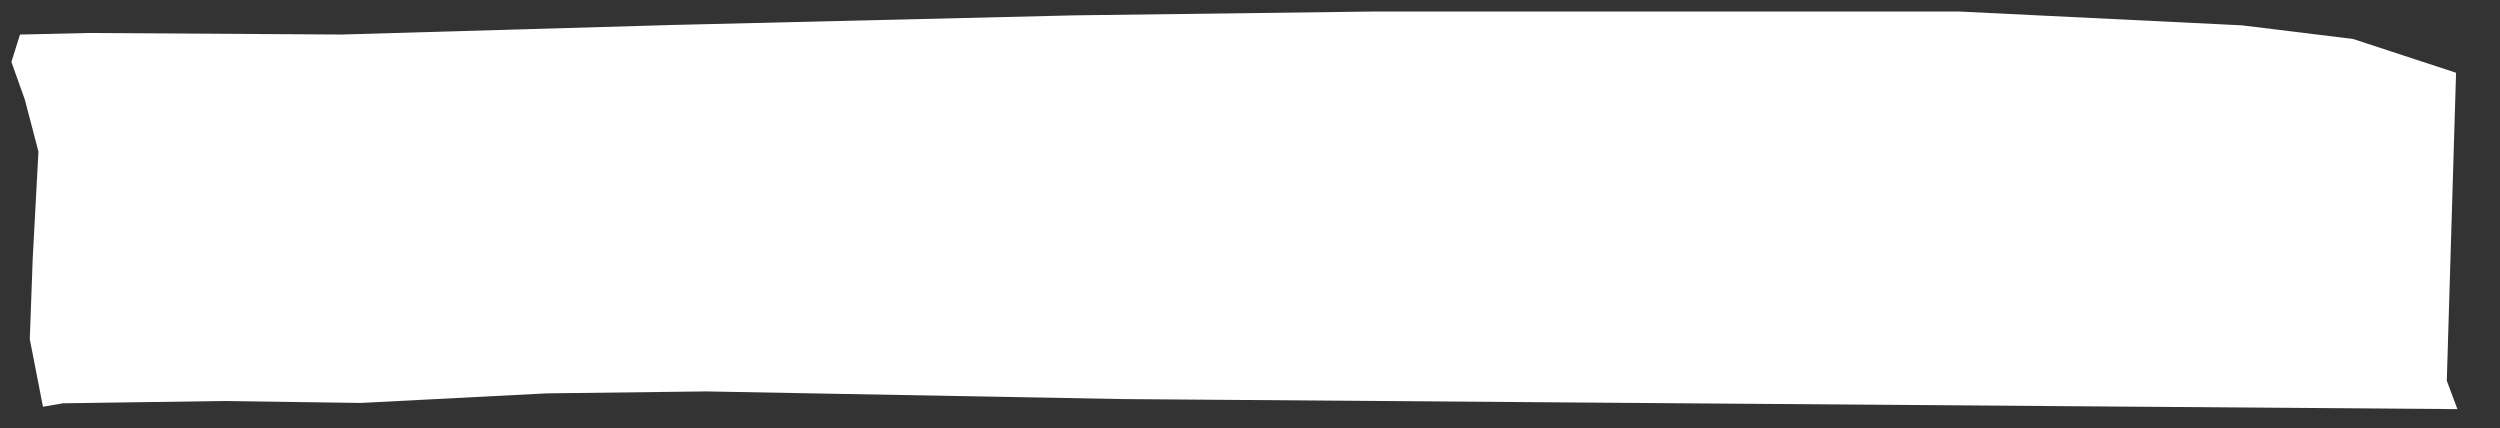<?xml version="1.0" encoding="UTF-8" standalone="no"?>
<svg
   xmlns:osb="http://www.openswatchbook.org/uri/2009/osb"
   xmlns:dc="http://purl.org/dc/elements/1.1/"
   xmlns:cc="http://creativecommons.org/ns#"
   xmlns:rdf="http://www.w3.org/1999/02/22-rdf-syntax-ns#"
   xmlns:svg="http://www.w3.org/2000/svg"
   xmlns="http://www.w3.org/2000/svg"
   xmlns:sodipodi="http://sodipodi.sourceforge.net/DTD/sodipodi-0.dtd"
   xmlns:inkscape="http://www.inkscape.org/namespaces/inkscape"
   sodipodi:docname="slide22-hello-name-background.svg"
   inkscape:version="1.0beta1 (32d4812, 2019-09-19)"
   id="svg18108"
   version="1.1"
   viewBox="0 0 82.899 14.194"
   height="14.194mm"
   width="82.899mm">
  <rect x="0" y="0" width="82.899" height="14.194" fill="#333333" stroke="none"/>
  <defs
     id="defs18102">
    <linearGradient
       osb:paint="solid"
       id="linearGradient18705">
      <stop
         id="stop18703"
         offset="0"
         style="stop-color:#000000;stop-opacity:1;" />
    </linearGradient>
  </defs>
  <sodipodi:namedview
     inkscape:window-maximized="0"
     inkscape:window-y="23"
     inkscape:window-x="0"
     inkscape:window-height="770"
     inkscape:window-width="1440"
     showgrid="false"
     inkscape:document-rotation="0"
     inkscape:current-layer="layer1"
     inkscape:document-units="mm"
     inkscape:cy="7.3800822"
     inkscape:cx="245.79367"
     inkscape:zoom="8.1559551"
     inkscape:pageshadow="2"
     inkscape:pageopacity="0.0"
     borderopacity="1.0"
     bordercolor="#666666"
     pagecolor="#ffffff"
     id="base" />
  <g
     transform="translate(-92.354,-117.636)"
     id="layer1"
     inkscape:groupmode="layer"
     inkscape:label="Layer 1">
    <path
       inkscape:connector-curvature="0"
       id="path18140"
       d="m 93.017,118.782 2.26,-0.052 8.402,0.051 11.007,-0.318 13.297,-0.318 9.925,-0.127 h 10.943 8.462 l 9.382,0.458 3.685,0.452 3.416,1.12 -0.307,10.213 0.352,0.941 -44.265,-0.333 -13.806,-0.254 -5.281,0.064 -6.171,0.318 -4.581,-0.064 -5.297,0.076 -0.661,0.114 -0.437,-2.239 0.096,-2.658 0.191,-3.563 -0.453,-1.73 -0.444,-1.243 z"
       style="fill:#ffffff;stroke:none;stroke-width:0.265px;stroke-linecap:butt;stroke-linejoin:miter;stroke-opacity:1;fill-opacity:1" />
  </g>
</svg>
